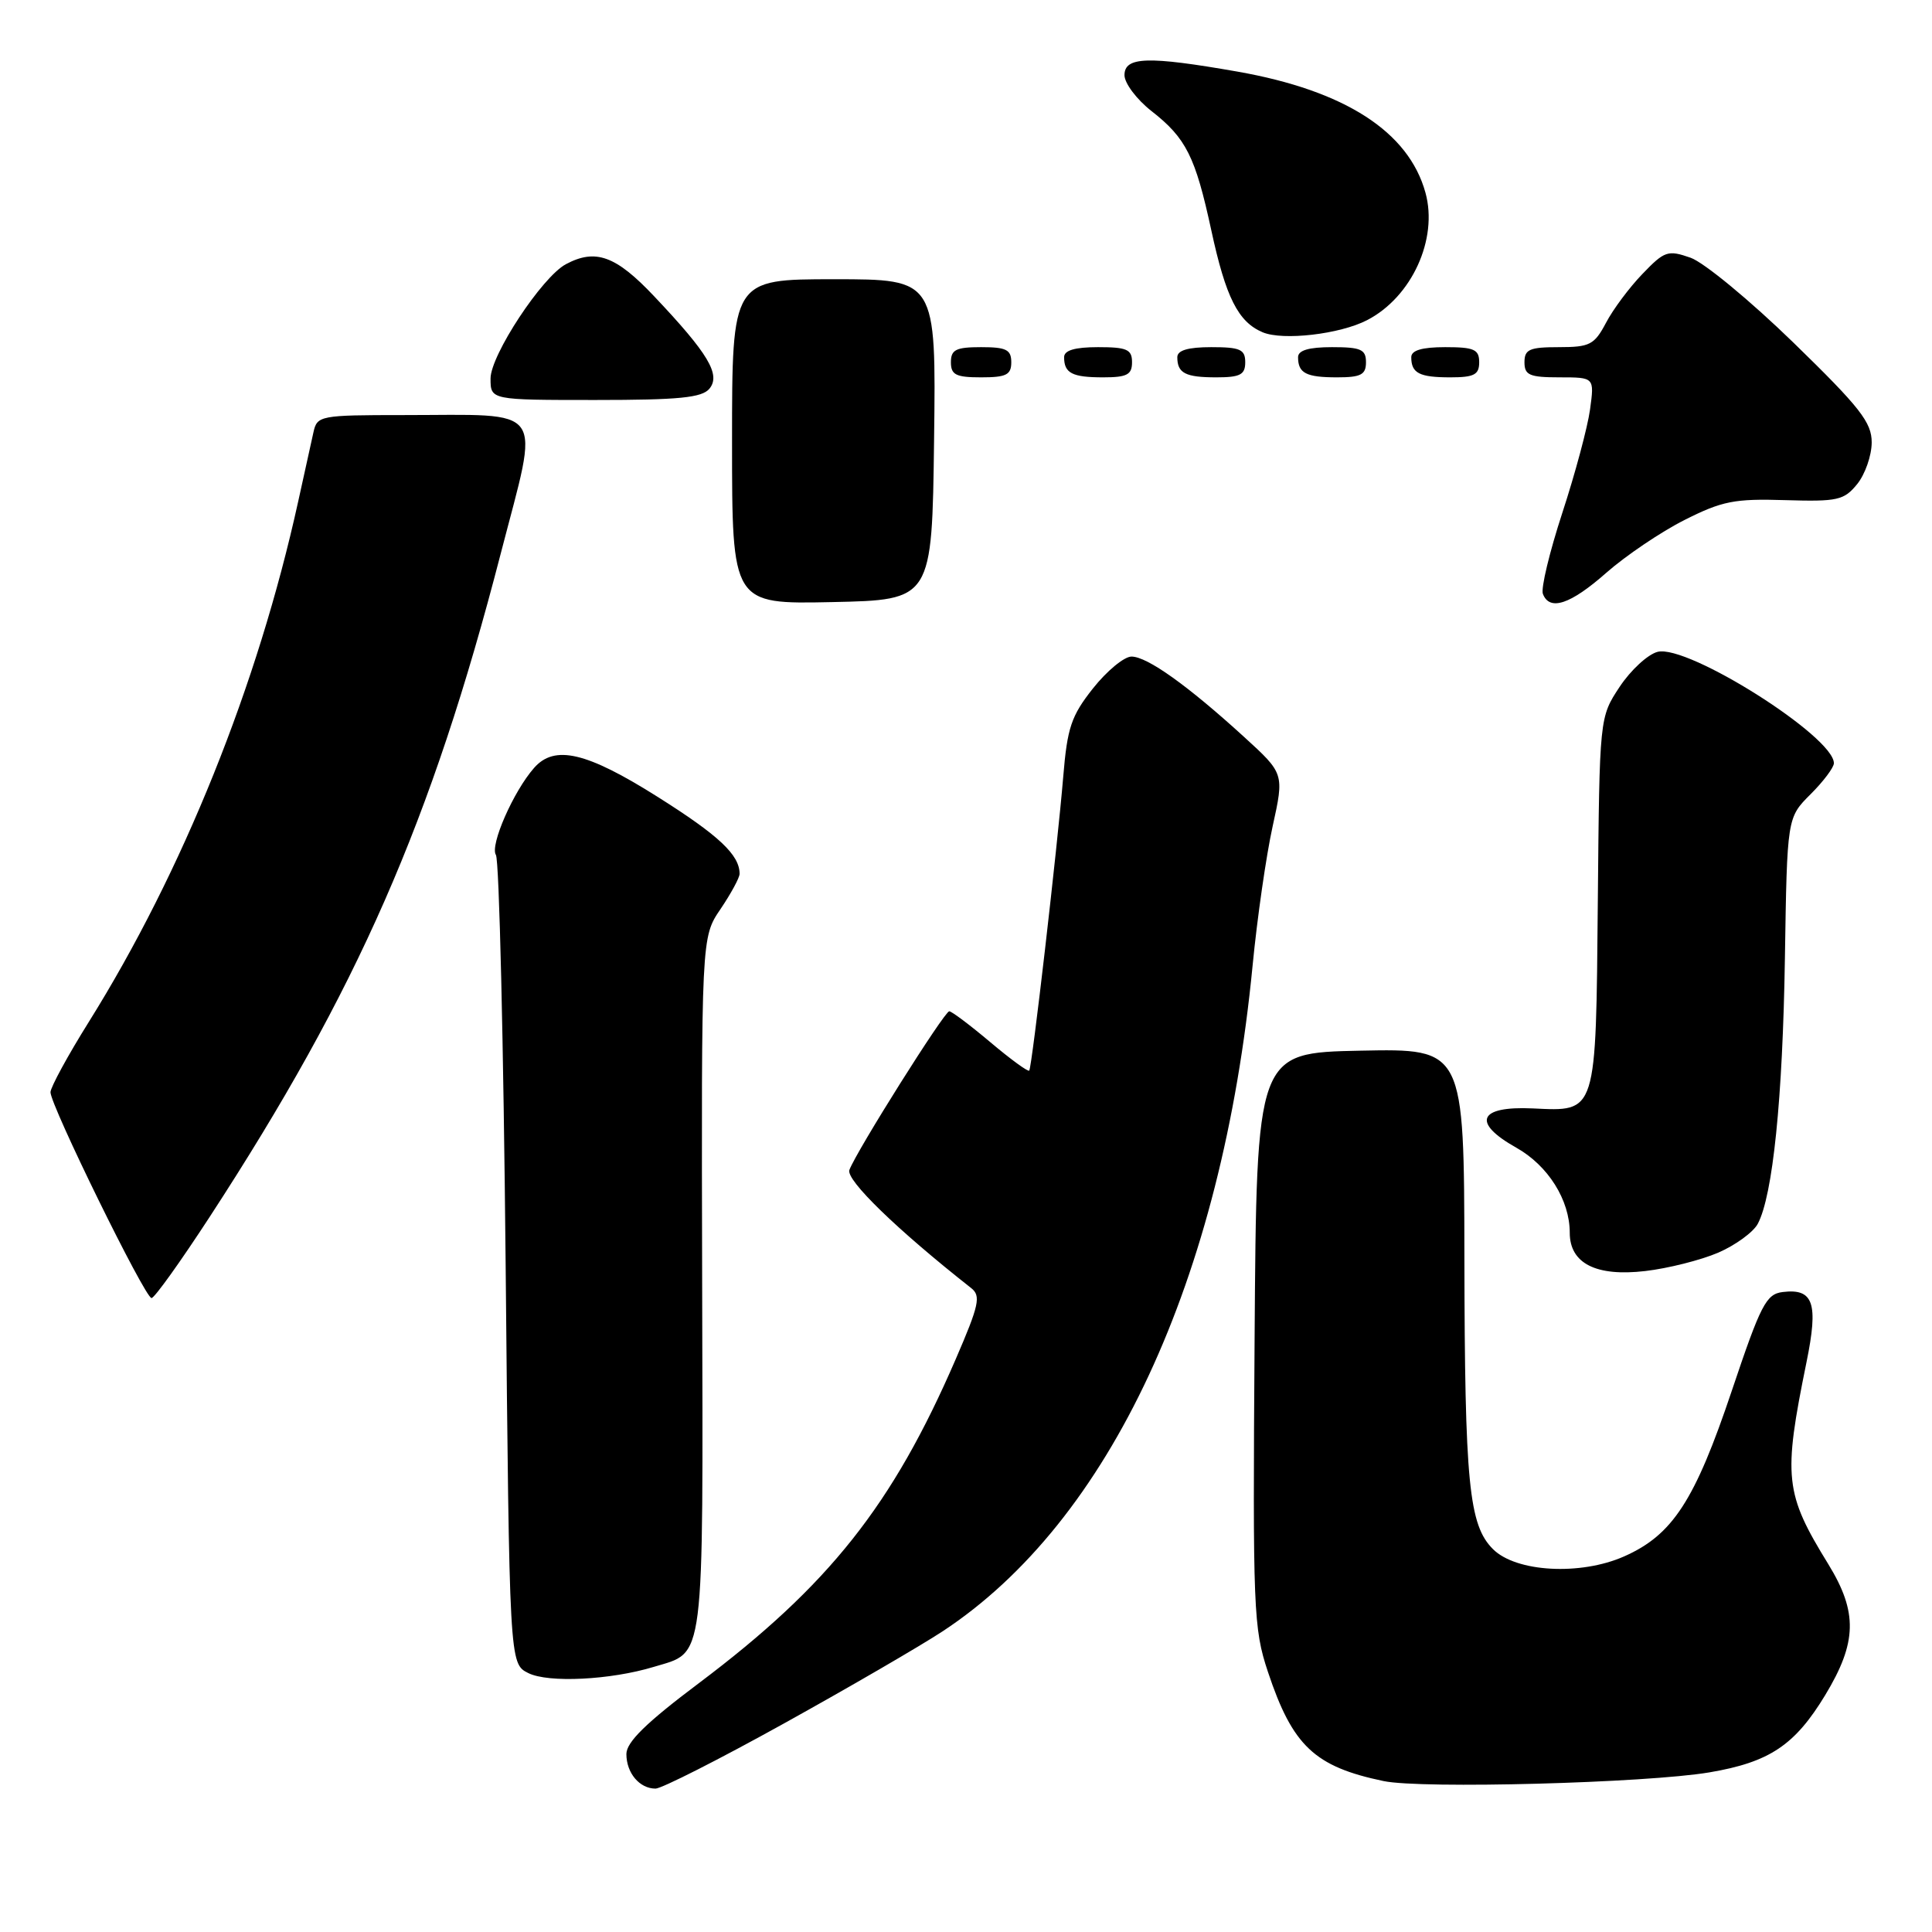<?xml version="1.0" encoding="UTF-8" standalone="no"?>
<!DOCTYPE svg PUBLIC "-//W3C//DTD SVG 1.1//EN" "http://www.w3.org/Graphics/SVG/1.1/DTD/svg11.dtd" >
<svg xmlns="http://www.w3.org/2000/svg" xmlns:xlink="http://www.w3.org/1999/xlink" version="1.1" viewBox="0 0 256 256">
 <g >
 <path fill="currentColor"
d=" M 103.91 228.35 C 112.48 223.60 121.93 218.11 124.90 216.16 C 147.04 201.60 161.93 169.64 165.97 128.00 C 166.58 121.67 167.78 113.35 168.63 109.50 C 170.17 102.50 170.17 102.50 164.83 97.63 C 157.40 90.85 152.01 87.00 149.93 87.00 C 148.96 87.00 146.67 88.89 144.83 91.21 C 141.94 94.86 141.42 96.41 140.88 102.96 C 140.10 112.34 136.75 141.37 136.38 141.86 C 136.24 142.06 133.92 140.37 131.24 138.11 C 128.56 135.85 126.10 134.00 125.78 134.00 C 125.14 134.00 113.53 152.44 112.55 155.02 C 112.04 156.33 118.89 162.97 128.69 170.68 C 130.00 171.71 129.74 172.92 126.64 180.09 C 118.27 199.44 109.86 210.05 92.60 223.03 C 85.61 228.28 83.00 230.84 83.00 232.42 C 83.00 234.93 84.74 237.00 86.86 237.00 C 87.66 237.00 95.33 233.11 103.91 228.35 Z  M 226.50 234.85 C 234.46 233.50 237.82 231.26 241.85 224.61 C 246.08 217.62 246.17 213.63 242.26 207.26 C 236.48 197.87 236.25 195.80 239.37 180.50 C 240.97 172.67 240.30 170.70 236.22 171.20 C 234.02 171.47 233.31 172.86 229.47 184.29 C 224.58 198.85 221.63 203.39 215.21 206.23 C 209.41 208.80 200.88 208.32 197.83 205.27 C 194.63 202.08 194.09 196.57 194.04 166.72 C 194.00 138.94 194.00 138.94 180.25 139.22 C 166.50 139.50 166.50 139.50 166.24 177.46 C 165.99 213.30 166.09 215.76 168.00 221.51 C 171.27 231.34 174.18 234.09 183.33 236.00 C 188.37 237.06 218.13 236.26 226.50 234.85 Z  M 86.63 220.87 C 93.46 218.80 93.16 221.14 93.04 170.18 C 92.93 124.19 92.93 124.19 95.47 120.46 C 96.86 118.40 98.00 116.30 98.00 115.79 C 98.00 113.28 95.28 110.72 87.16 105.60 C 77.73 99.65 73.49 98.65 70.77 101.75 C 68.03 104.86 64.89 112.02 65.71 113.28 C 66.15 113.95 66.72 138.34 67.00 167.47 C 67.50 220.44 67.50 220.44 70.00 221.69 C 72.64 223.02 80.90 222.61 86.63 220.87 Z  M 27.78 161.25 C 47.39 131.15 57.16 108.88 66.35 73.35 C 71.52 53.38 72.66 55.00 53.39 55.00 C 42.43 55.00 42.02 55.08 41.54 57.25 C 41.26 58.49 40.34 62.65 39.50 66.50 C 34.15 90.81 24.23 115.46 11.75 135.44 C 8.98 139.87 6.71 144.05 6.69 144.72 C 6.66 146.41 19.21 172.00 20.08 172.00 C 20.47 172.00 23.93 167.16 27.78 161.25 Z  M 227.66 165.99 C 229.95 165.00 232.31 163.28 232.91 162.17 C 234.91 158.43 236.22 145.59 236.51 126.93 C 236.80 108.35 236.80 108.35 239.90 105.25 C 241.61 103.55 243.00 101.69 243.00 101.13 C 243.00 97.60 223.65 85.37 219.65 86.37 C 218.35 86.70 216.09 88.78 214.61 91.01 C 211.94 95.05 211.94 95.05 211.72 119.37 C 211.46 147.81 211.63 147.27 203.08 146.87 C 195.90 146.54 194.98 148.74 200.91 152.07 C 205.13 154.44 208.00 159.01 208.00 163.34 C 208.00 167.41 211.48 169.18 218.00 168.42 C 221.03 168.07 225.37 166.97 227.66 165.99 Z  M 123.77 58.25 C 124.04 37.00 124.04 37.00 110.52 37.00 C 97.00 37.00 97.00 37.00 97.00 58.53 C 97.00 80.06 97.00 80.06 110.25 79.78 C 123.50 79.50 123.50 79.50 123.77 58.25 Z  M 212.85 75.89 C 215.41 73.64 220.06 70.49 223.19 68.91 C 228.18 66.39 229.82 66.06 236.53 66.27 C 243.51 66.48 244.34 66.29 246.09 64.14 C 247.14 62.84 248.00 60.37 248.01 58.64 C 248.02 55.97 246.48 54.00 237.63 45.39 C 231.91 39.83 225.78 34.77 224.01 34.15 C 221.00 33.10 220.56 33.25 217.64 36.29 C 215.91 38.08 213.73 41.00 212.80 42.78 C 211.26 45.69 210.65 46.00 206.55 46.00 C 202.67 46.00 202.00 46.29 202.00 48.00 C 202.00 49.71 202.67 50.00 206.64 50.00 C 211.27 50.00 211.27 50.00 210.69 54.25 C 210.37 56.59 208.72 62.75 207.02 67.94 C 205.32 73.14 204.16 77.97 204.44 78.69 C 205.33 81.01 208.09 80.09 212.85 75.89 Z  M 94.00 51.51 C 95.53 49.65 93.87 46.86 86.67 39.25 C 81.60 33.88 78.91 32.91 74.98 35.01 C 71.82 36.70 65.00 47.06 65.00 50.16 C 65.00 53.00 65.00 53.00 78.88 53.00 C 89.97 53.00 93.00 52.70 94.00 51.51 Z  M 134.00 48.00 C 134.00 46.33 133.33 46.00 130.00 46.00 C 126.67 46.00 126.00 46.33 126.00 48.00 C 126.00 49.67 126.67 50.00 130.00 50.00 C 133.33 50.00 134.00 49.67 134.00 48.00 Z  M 150.00 48.00 C 150.00 46.30 149.33 46.00 145.50 46.00 C 142.42 46.00 141.00 46.42 141.00 47.33 C 141.00 49.45 142.07 50.00 146.17 50.00 C 149.33 50.00 150.00 49.65 150.00 48.00 Z  M 165.00 48.00 C 165.00 46.30 164.33 46.00 160.50 46.00 C 157.42 46.00 156.00 46.42 156.00 47.33 C 156.00 49.45 157.07 50.00 161.17 50.00 C 164.33 50.00 165.00 49.65 165.00 48.00 Z  M 181.00 48.00 C 181.00 46.30 180.33 46.00 176.50 46.00 C 173.42 46.00 172.00 46.42 172.00 47.33 C 172.00 49.45 173.07 50.00 177.17 50.00 C 180.33 50.00 181.00 49.65 181.00 48.00 Z  M 196.00 48.00 C 196.00 46.30 195.33 46.00 191.50 46.00 C 188.42 46.00 187.00 46.42 187.00 47.33 C 187.00 49.45 188.07 50.00 192.17 50.00 C 195.33 50.00 196.00 49.65 196.00 48.00 Z  M 181.15 42.42 C 187.06 39.37 190.58 31.68 188.88 25.53 C 186.65 17.44 178.20 12.00 163.98 9.49 C 152.11 7.41 149.00 7.50 149.00 9.96 C 149.00 11.03 150.61 13.17 152.57 14.71 C 157.17 18.30 158.39 20.75 160.50 30.50 C 162.42 39.40 164.06 42.66 167.31 44.03 C 170.00 45.16 177.54 44.29 181.15 42.42 Z "/>
</g>
</svg>